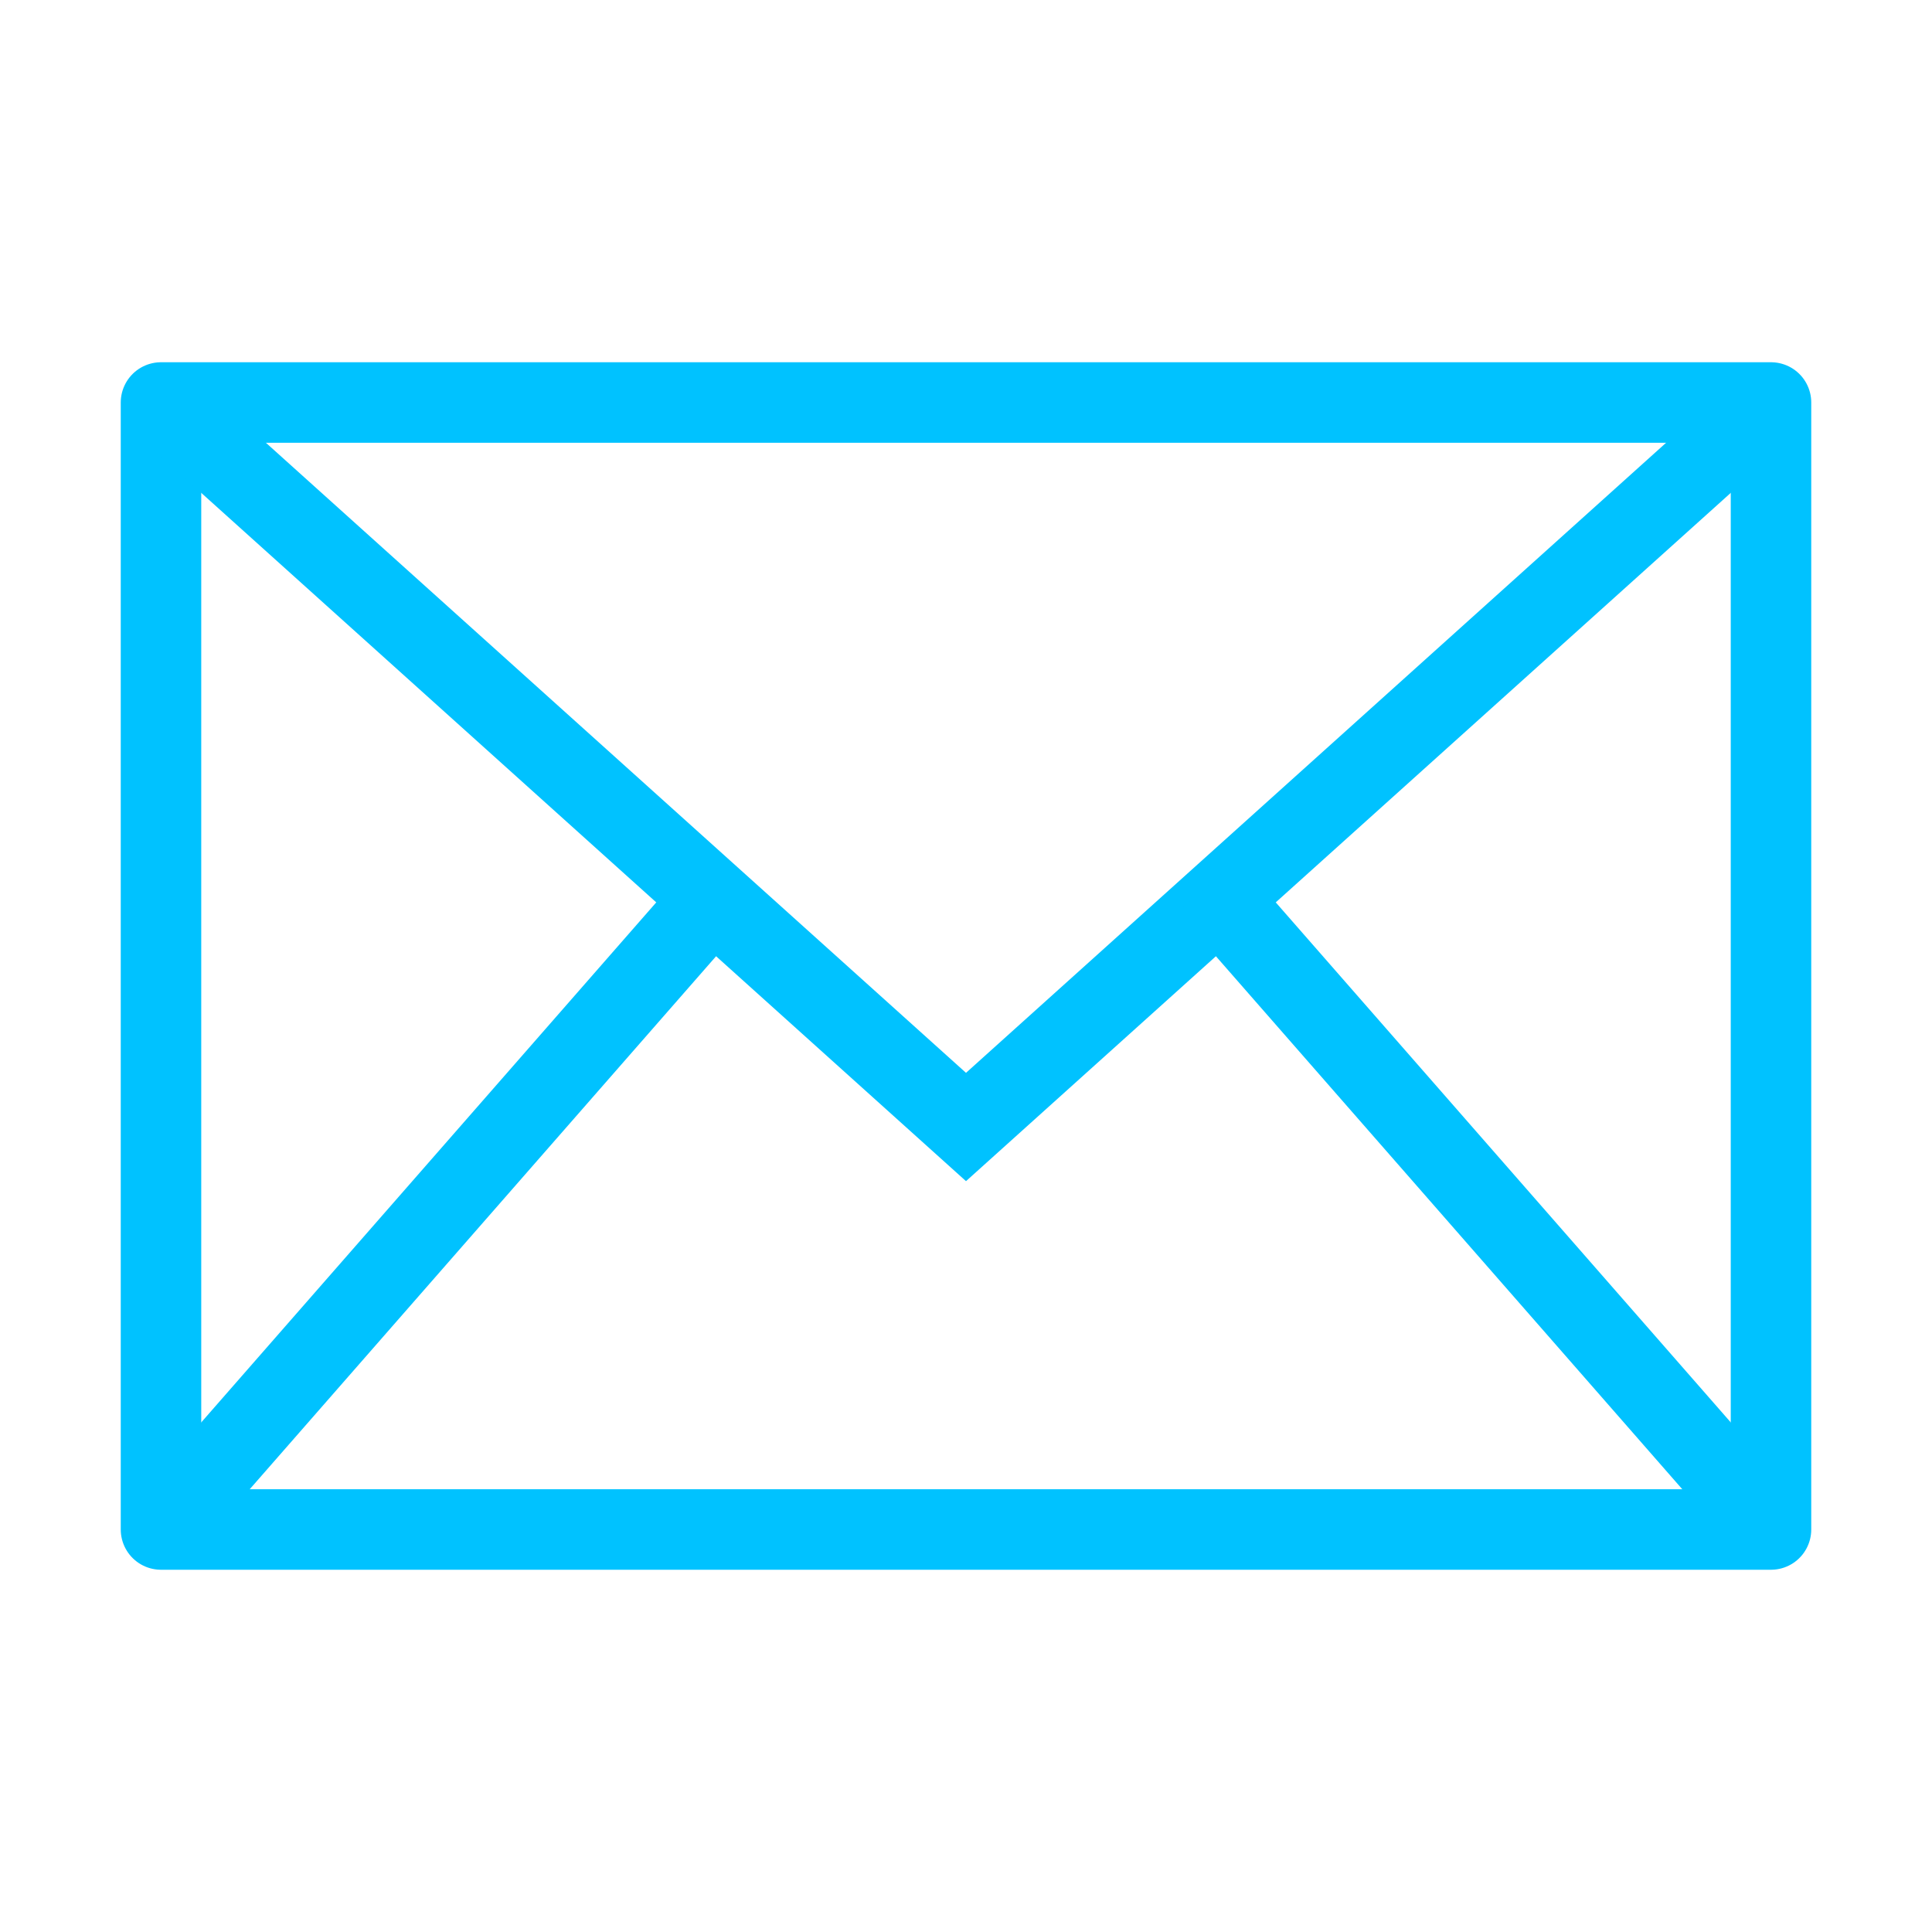 <svg width="24" height="24" viewBox="0 0 24 24" fill="none" xmlns="http://www.w3.org/2000/svg">
<rect x="2" y="5" width="20" height="14" stroke="#00C2FF" stroke-linecap="round" stroke-linejoin="round"/>
<path d="M2 5L12 14L22 5" stroke="#00C2FF"/>
<path d="M2 19L9 11" stroke="#00C2FF"/>
<path fill-rule="evenodd" clip-rule="evenodd" d="M22 19L15 11L22 19Z" stroke="#00C2FF"/>
</svg>
